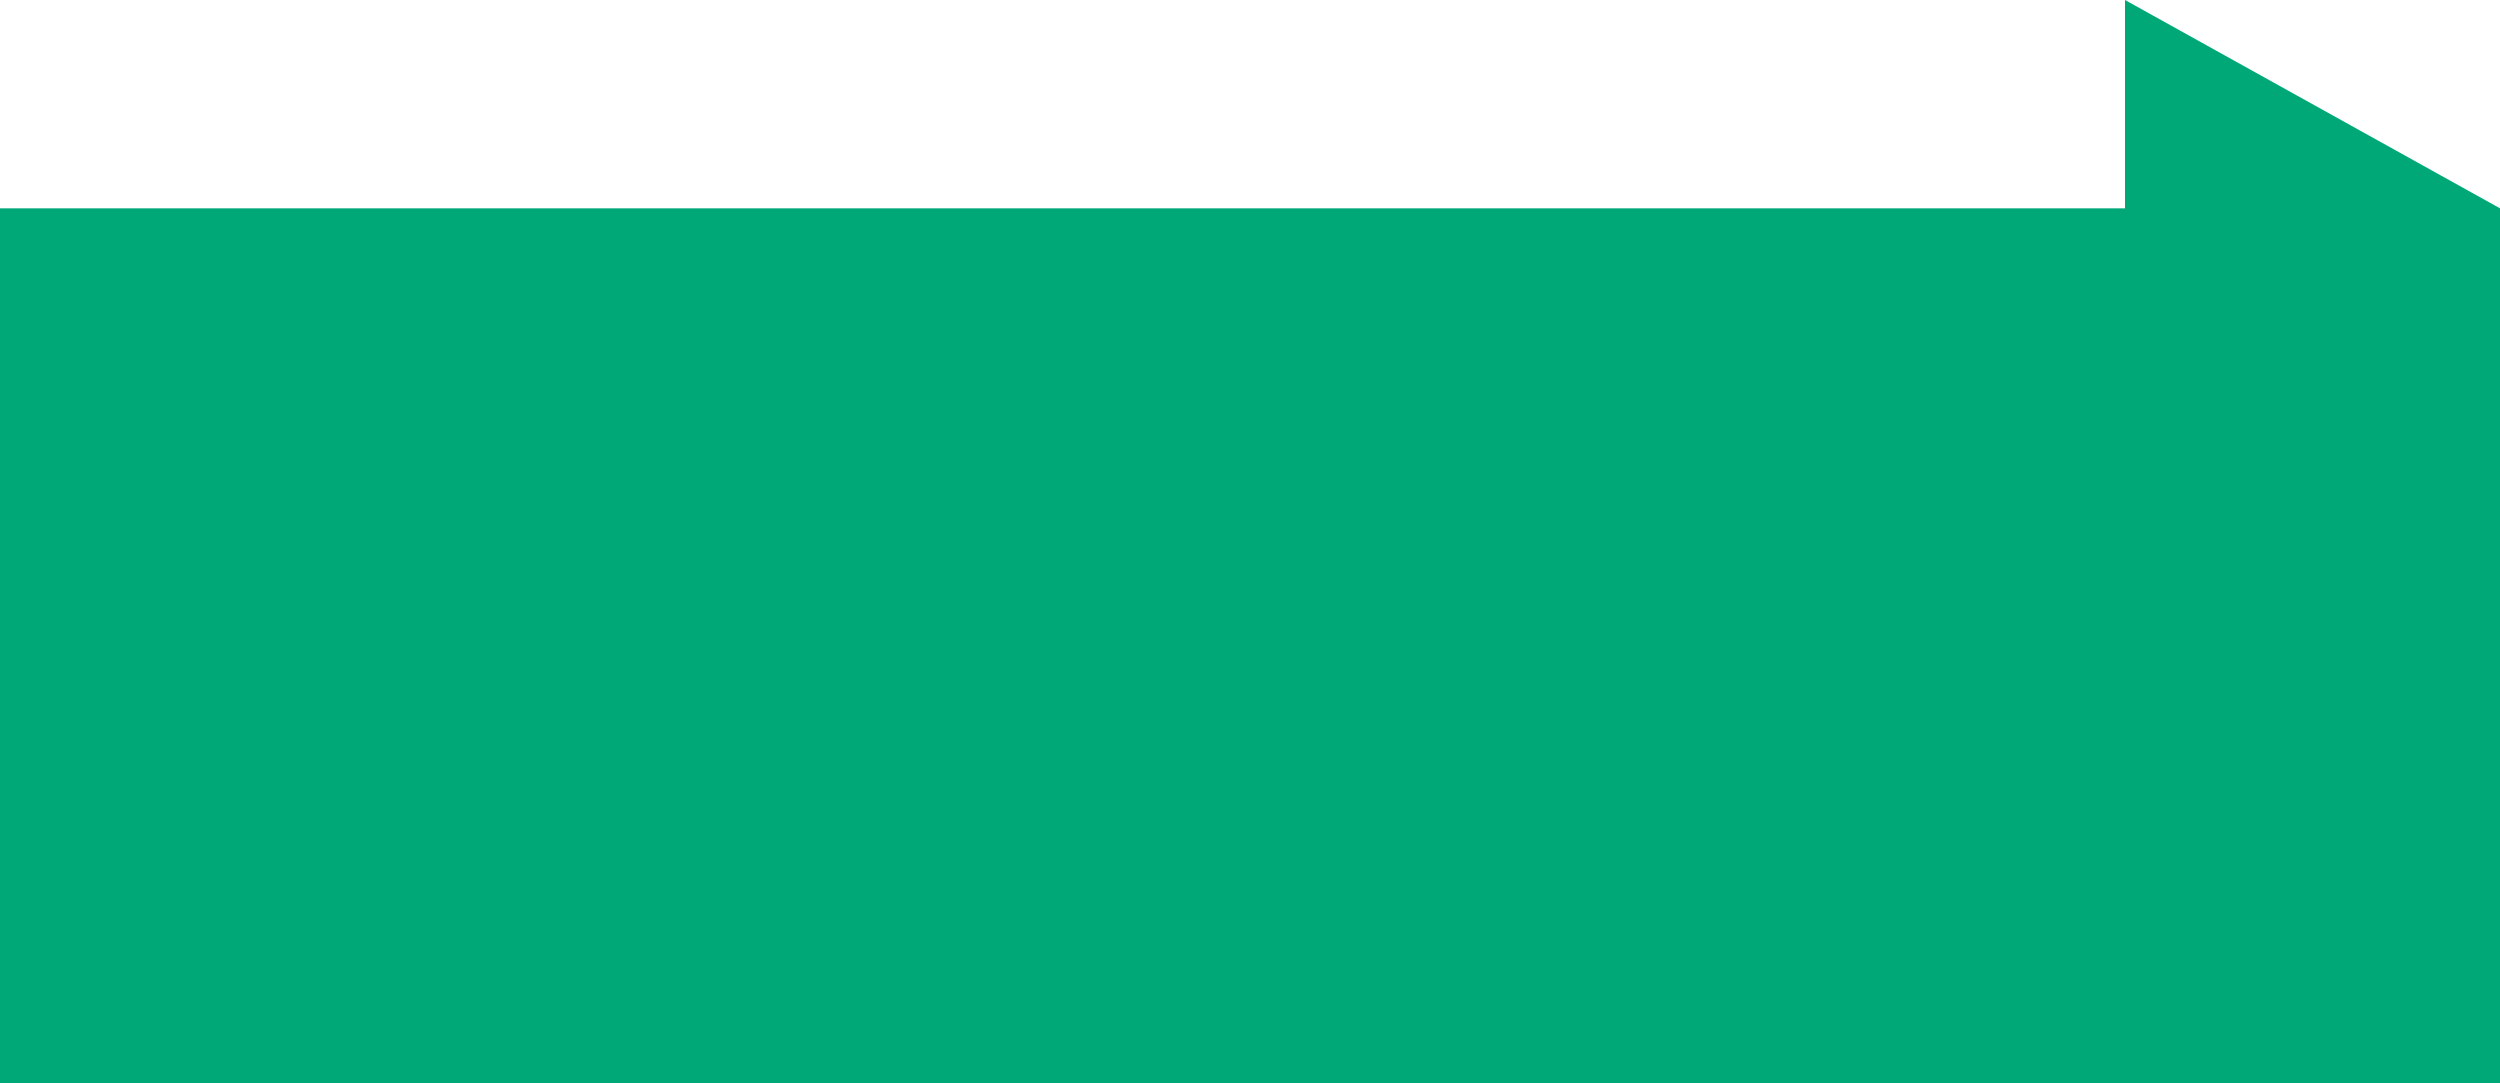 <svg width="60" height="26" viewBox="0 0 60 26" fill="none" xmlns="http://www.w3.org/2000/svg">
<path fill-rule="evenodd" clip-rule="evenodd" d="M60 5L51 -3.05176e-05L51 5H0V26H60L60 5Z" fill="#00A878"/>
</svg>
